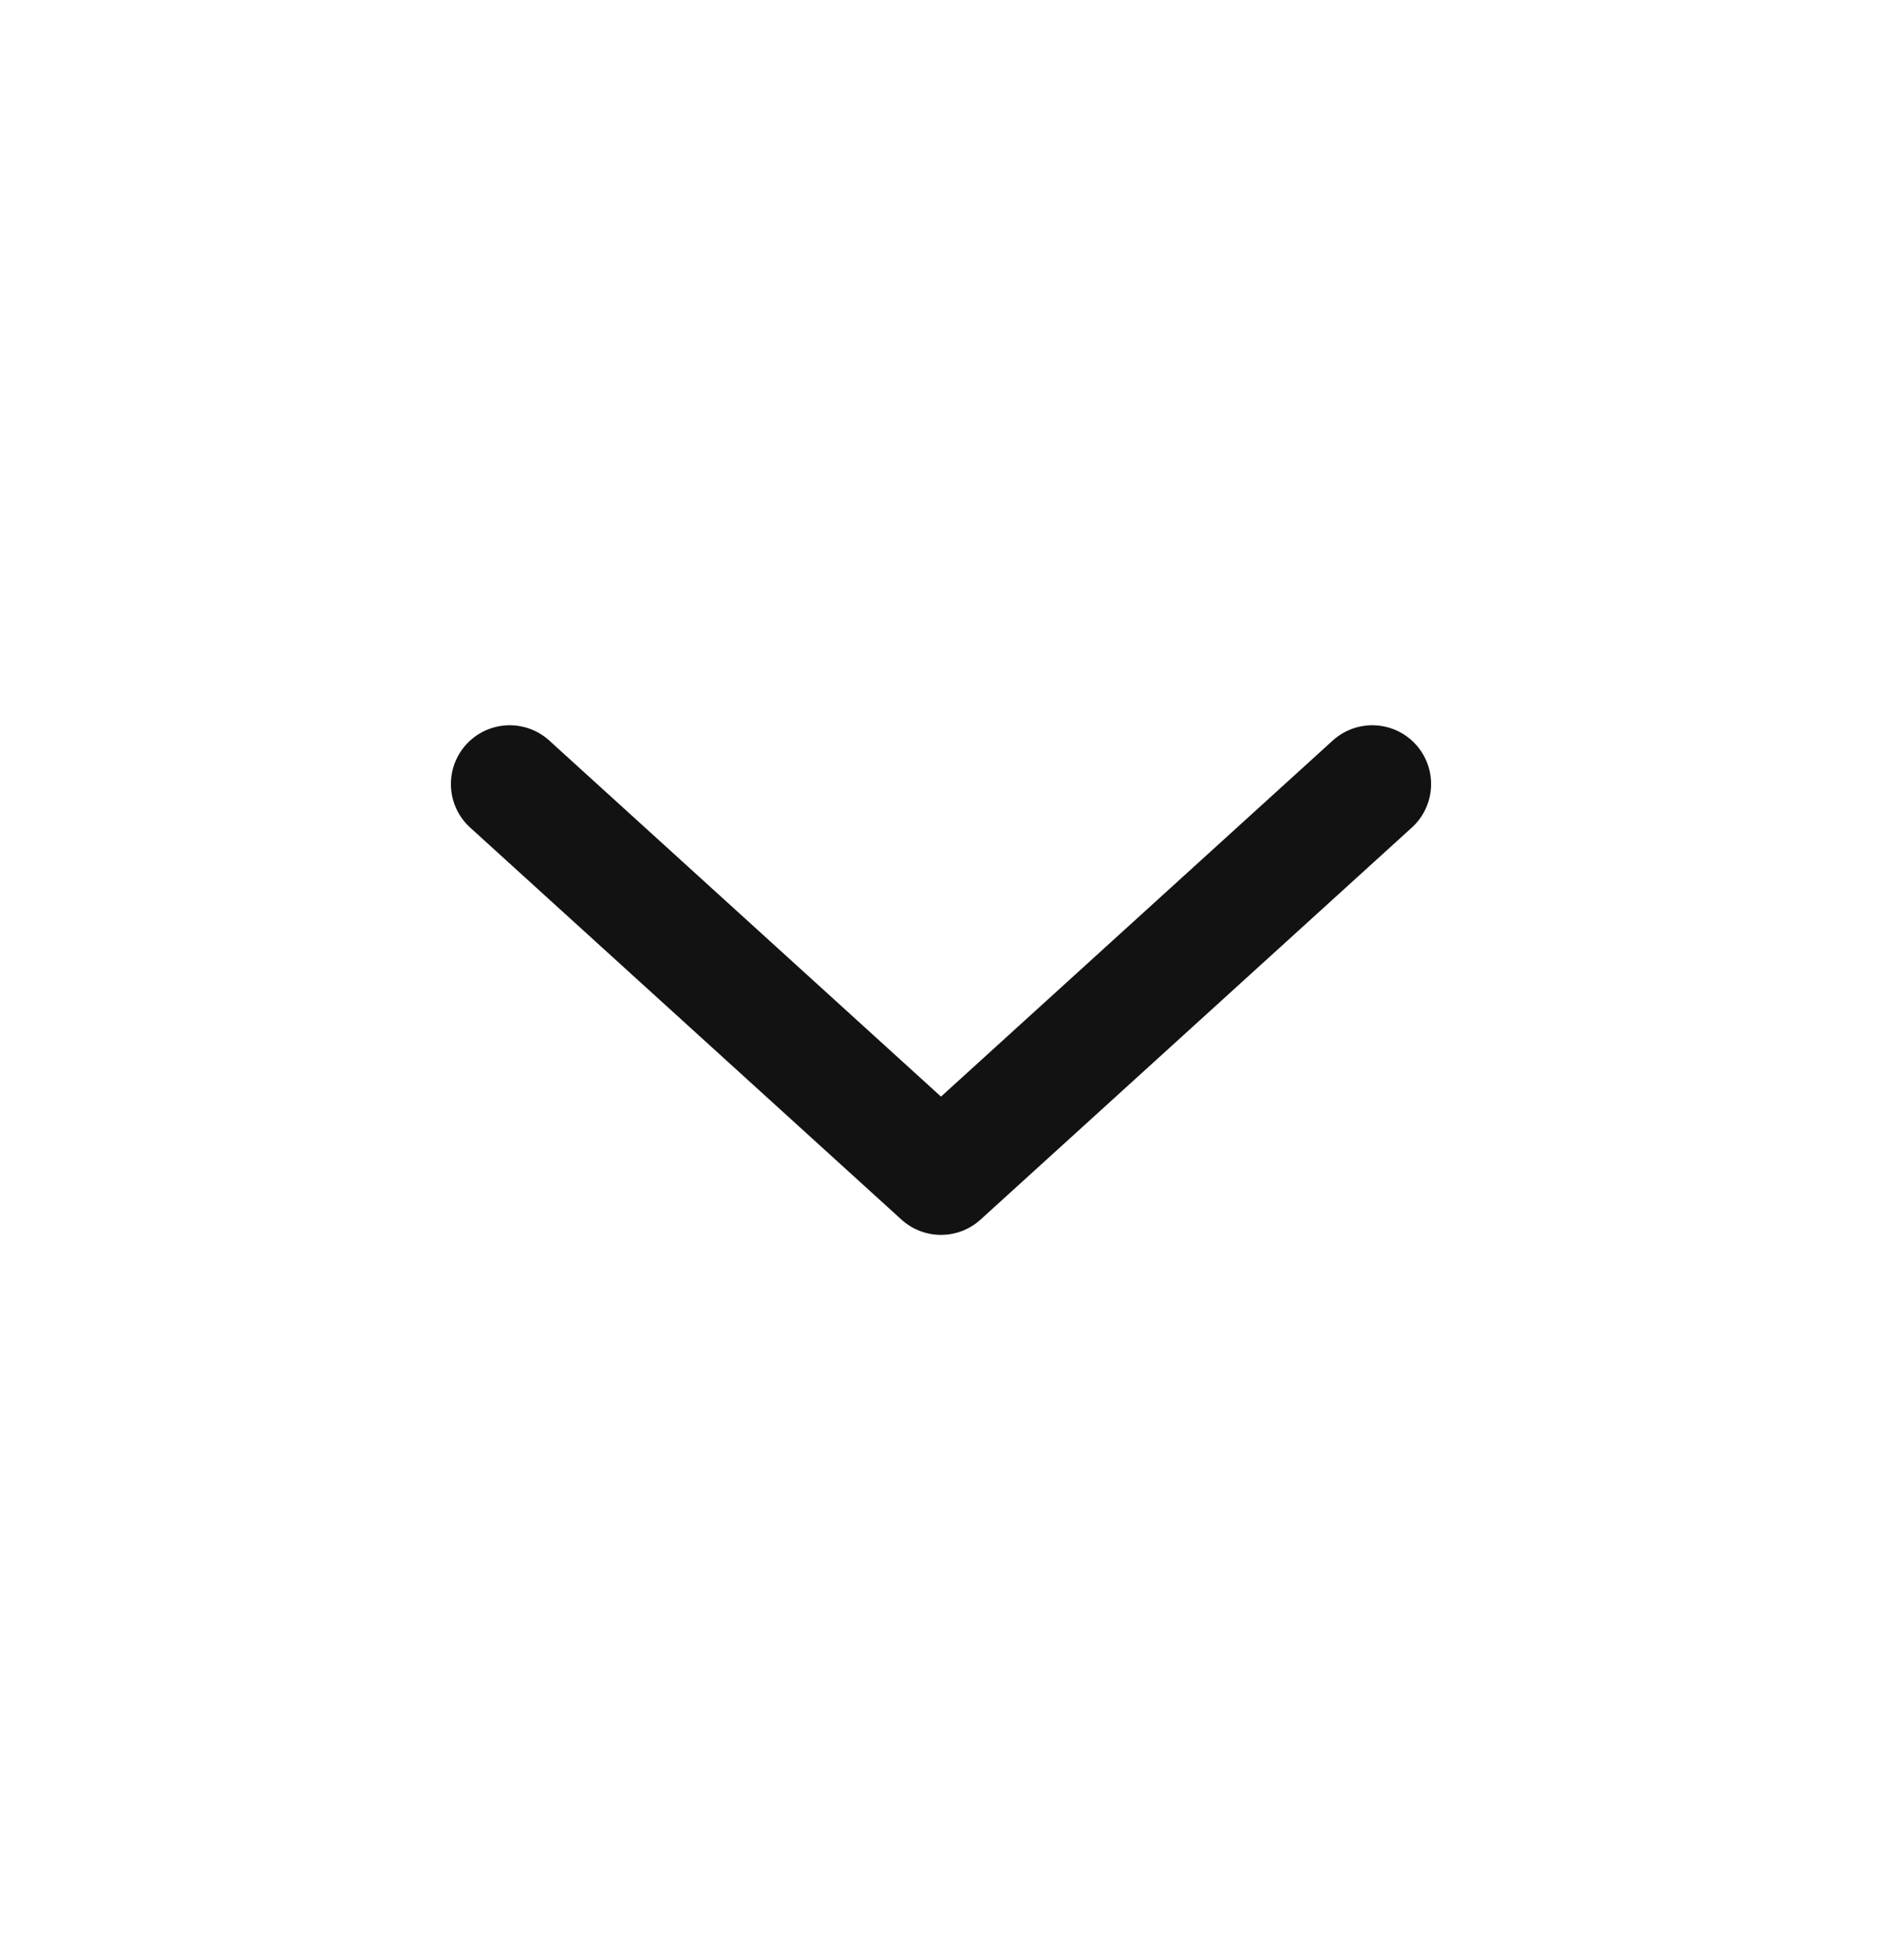 <svg width="24" height="25" viewBox="0 0 24 25" fill="none" xmlns="http://www.w3.org/2000/svg">
<g clip-path="url(#clip0_184_893)">
<path d="M6.5 10L12 15L17.5 10" stroke="#121212" stroke-width="1.5" stroke-linecap="round" stroke-linejoin="round"/>
</g>
<defs>
<clipPath id="clip0_184_893">
<rect width="24" height="24" fill="white" transform="translate(24 24.5) rotate(180)"/>
</clipPath>
</defs>
</svg>
